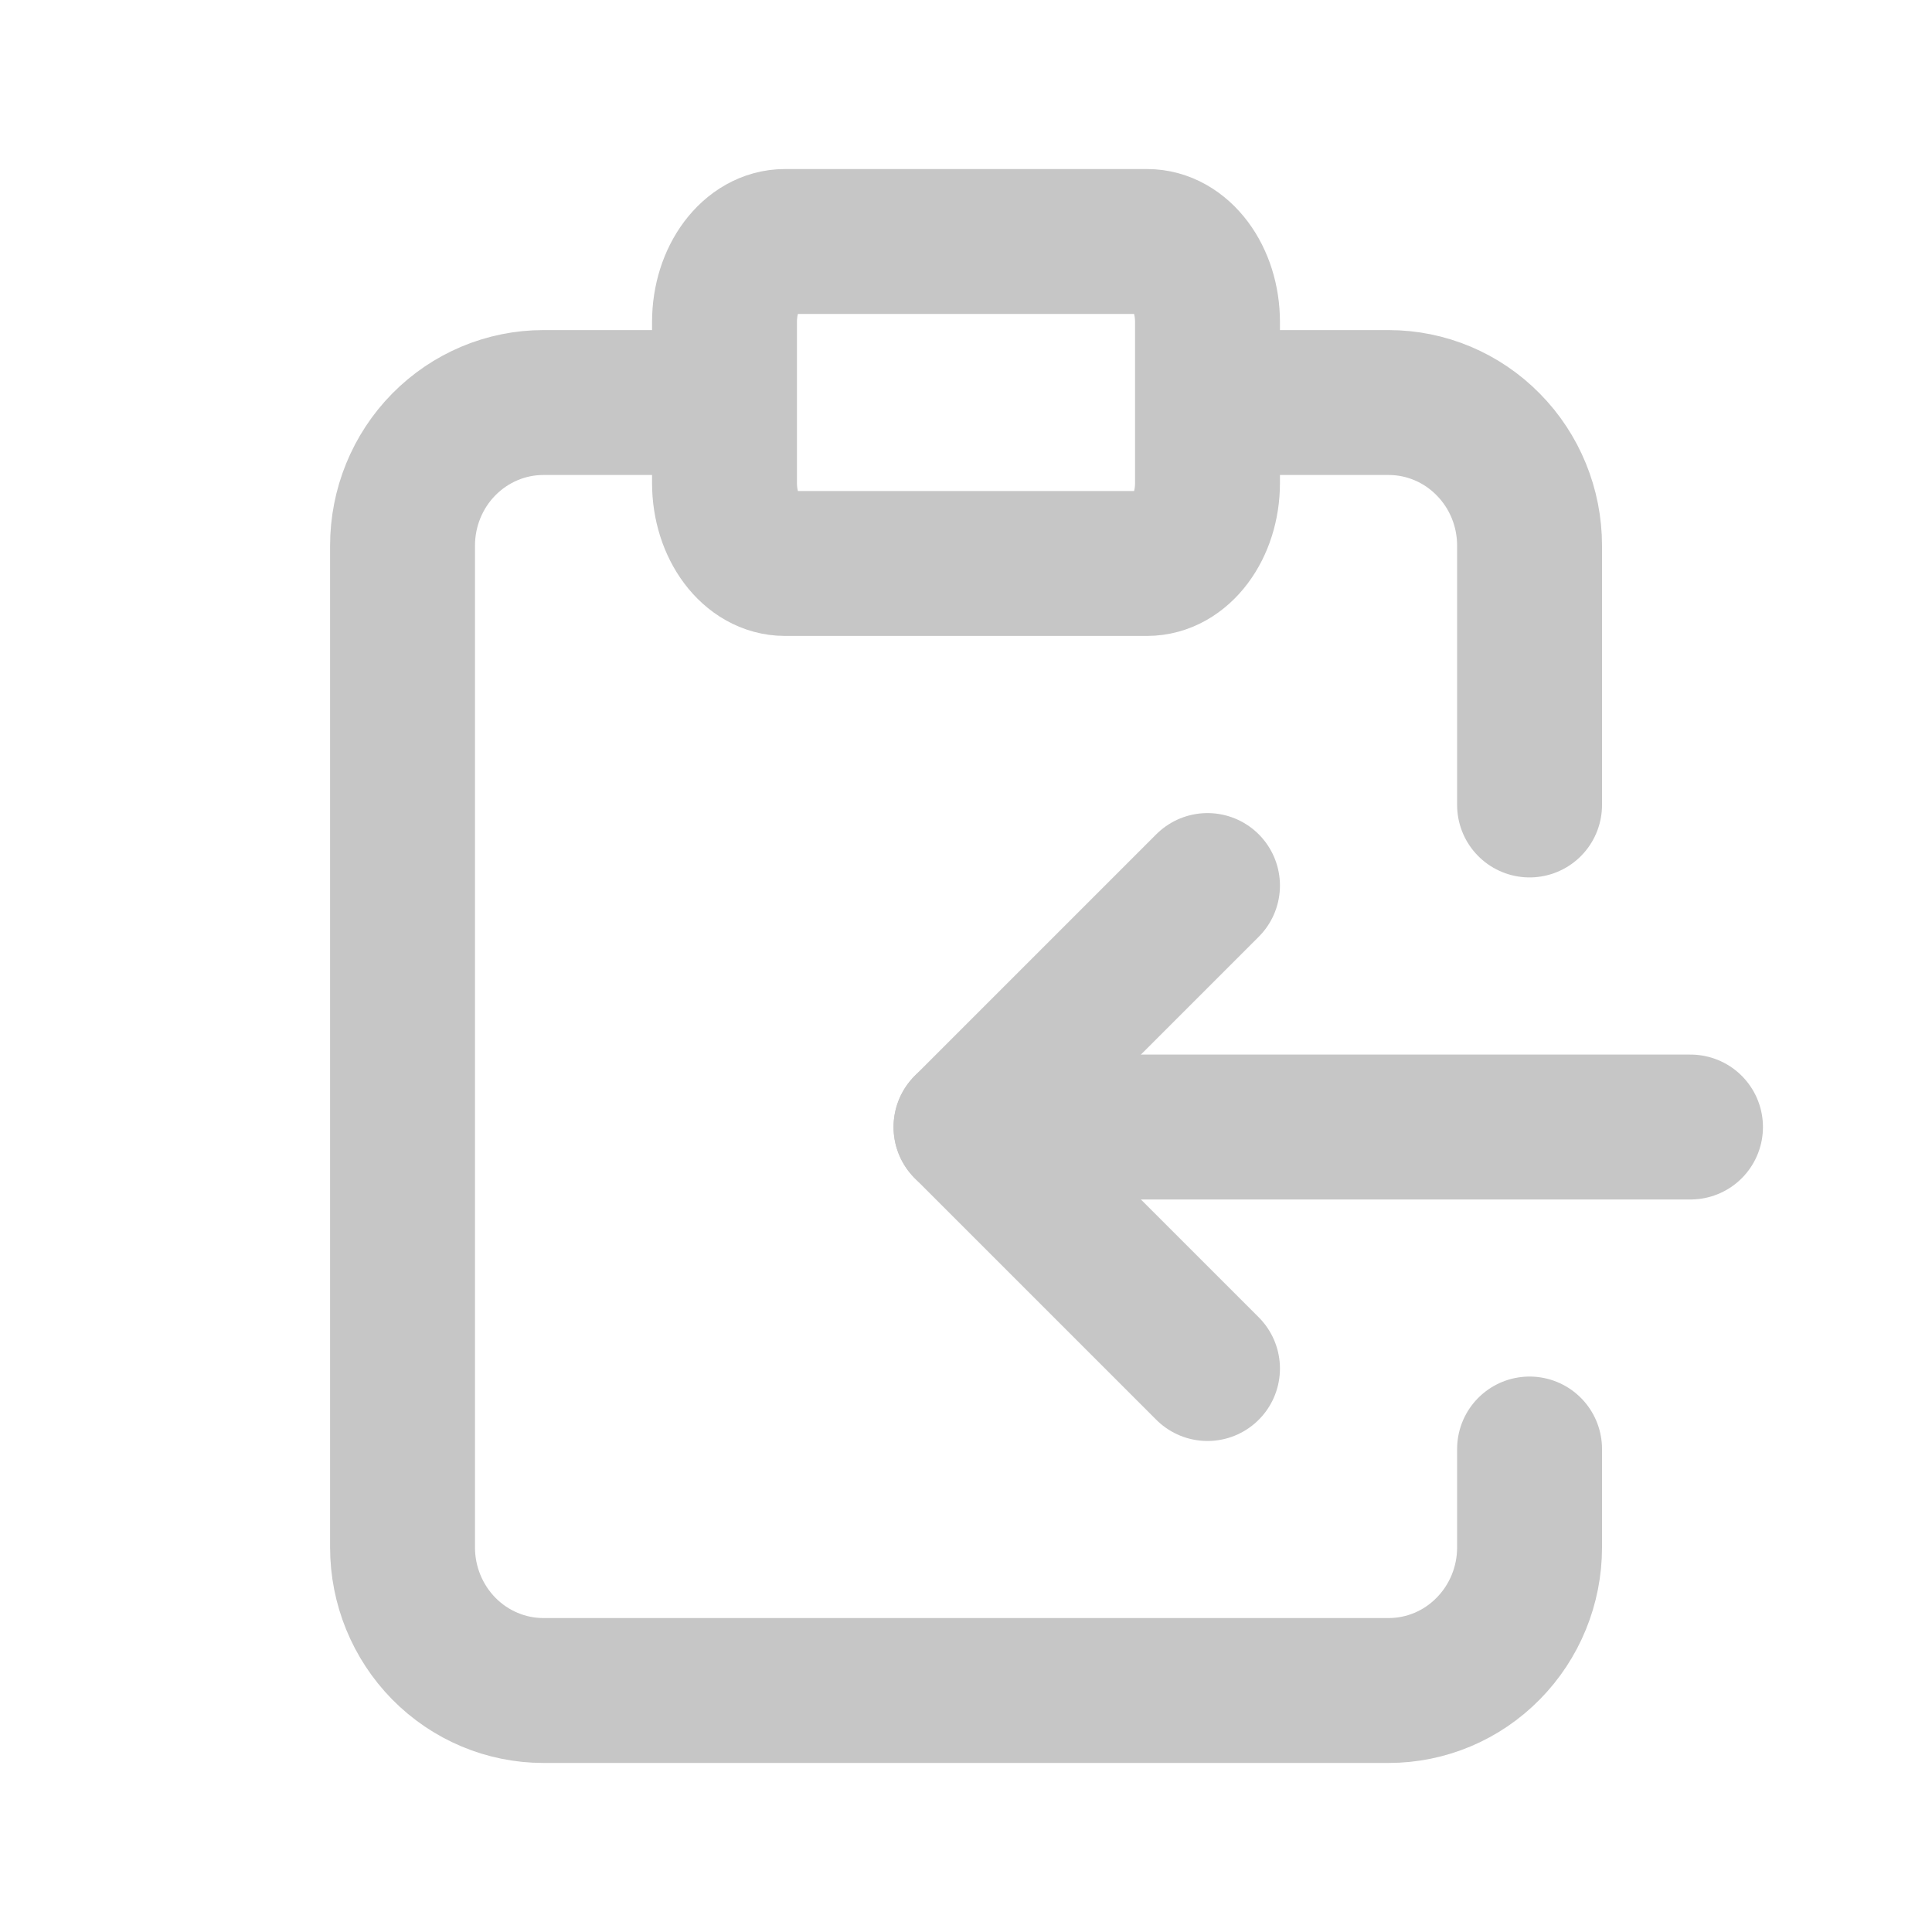 <svg width="20" height="20" viewBox="0 0 20 20" fill="none" xmlns="http://www.w3.org/2000/svg">
<path d="M12.917 4.167H14.375C14.762 4.167 15.133 4.323 15.406 4.601C15.68 4.878 15.834 5.255 15.834 5.648V8.333M7.084 4.167H5.625C5.239 4.167 4.868 4.323 4.594 4.601C4.321 4.878 4.167 5.255 4.167 5.648V16.019C4.167 16.412 4.321 16.788 4.594 17.066C4.868 17.344 5.239 17.5 5.625 17.5H14.375C14.762 17.5 15.133 17.344 15.406 17.066C15.68 16.788 15.834 16.412 15.834 16.019V15" stroke="#C6C6C6" stroke-width="1.5" stroke-linecap="round" stroke-linejoin="round"/>
<path d="M11.875 2.5H8.125C7.78 2.5 7.5 2.873 7.5 3.333V5C7.5 5.46 7.78 5.833 8.125 5.833H11.875C12.22 5.833 12.5 5.46 12.5 5V3.333C12.5 2.873 12.22 2.5 11.875 2.5Z" stroke="#C6C6C6" stroke-width="1.5" stroke-linecap="round" stroke-linejoin="round"/>
<path d="M17.5 11.667H10" stroke="#C6C6C6" stroke-width="1.5" stroke-linecap="round" stroke-linejoin="round"/>
<path d="M12.5 9.167L10 11.667L12.5 14.167" stroke="#C6C6C6" stroke-width="1.5" stroke-linecap="round" stroke-linejoin="round"/>
</svg>
